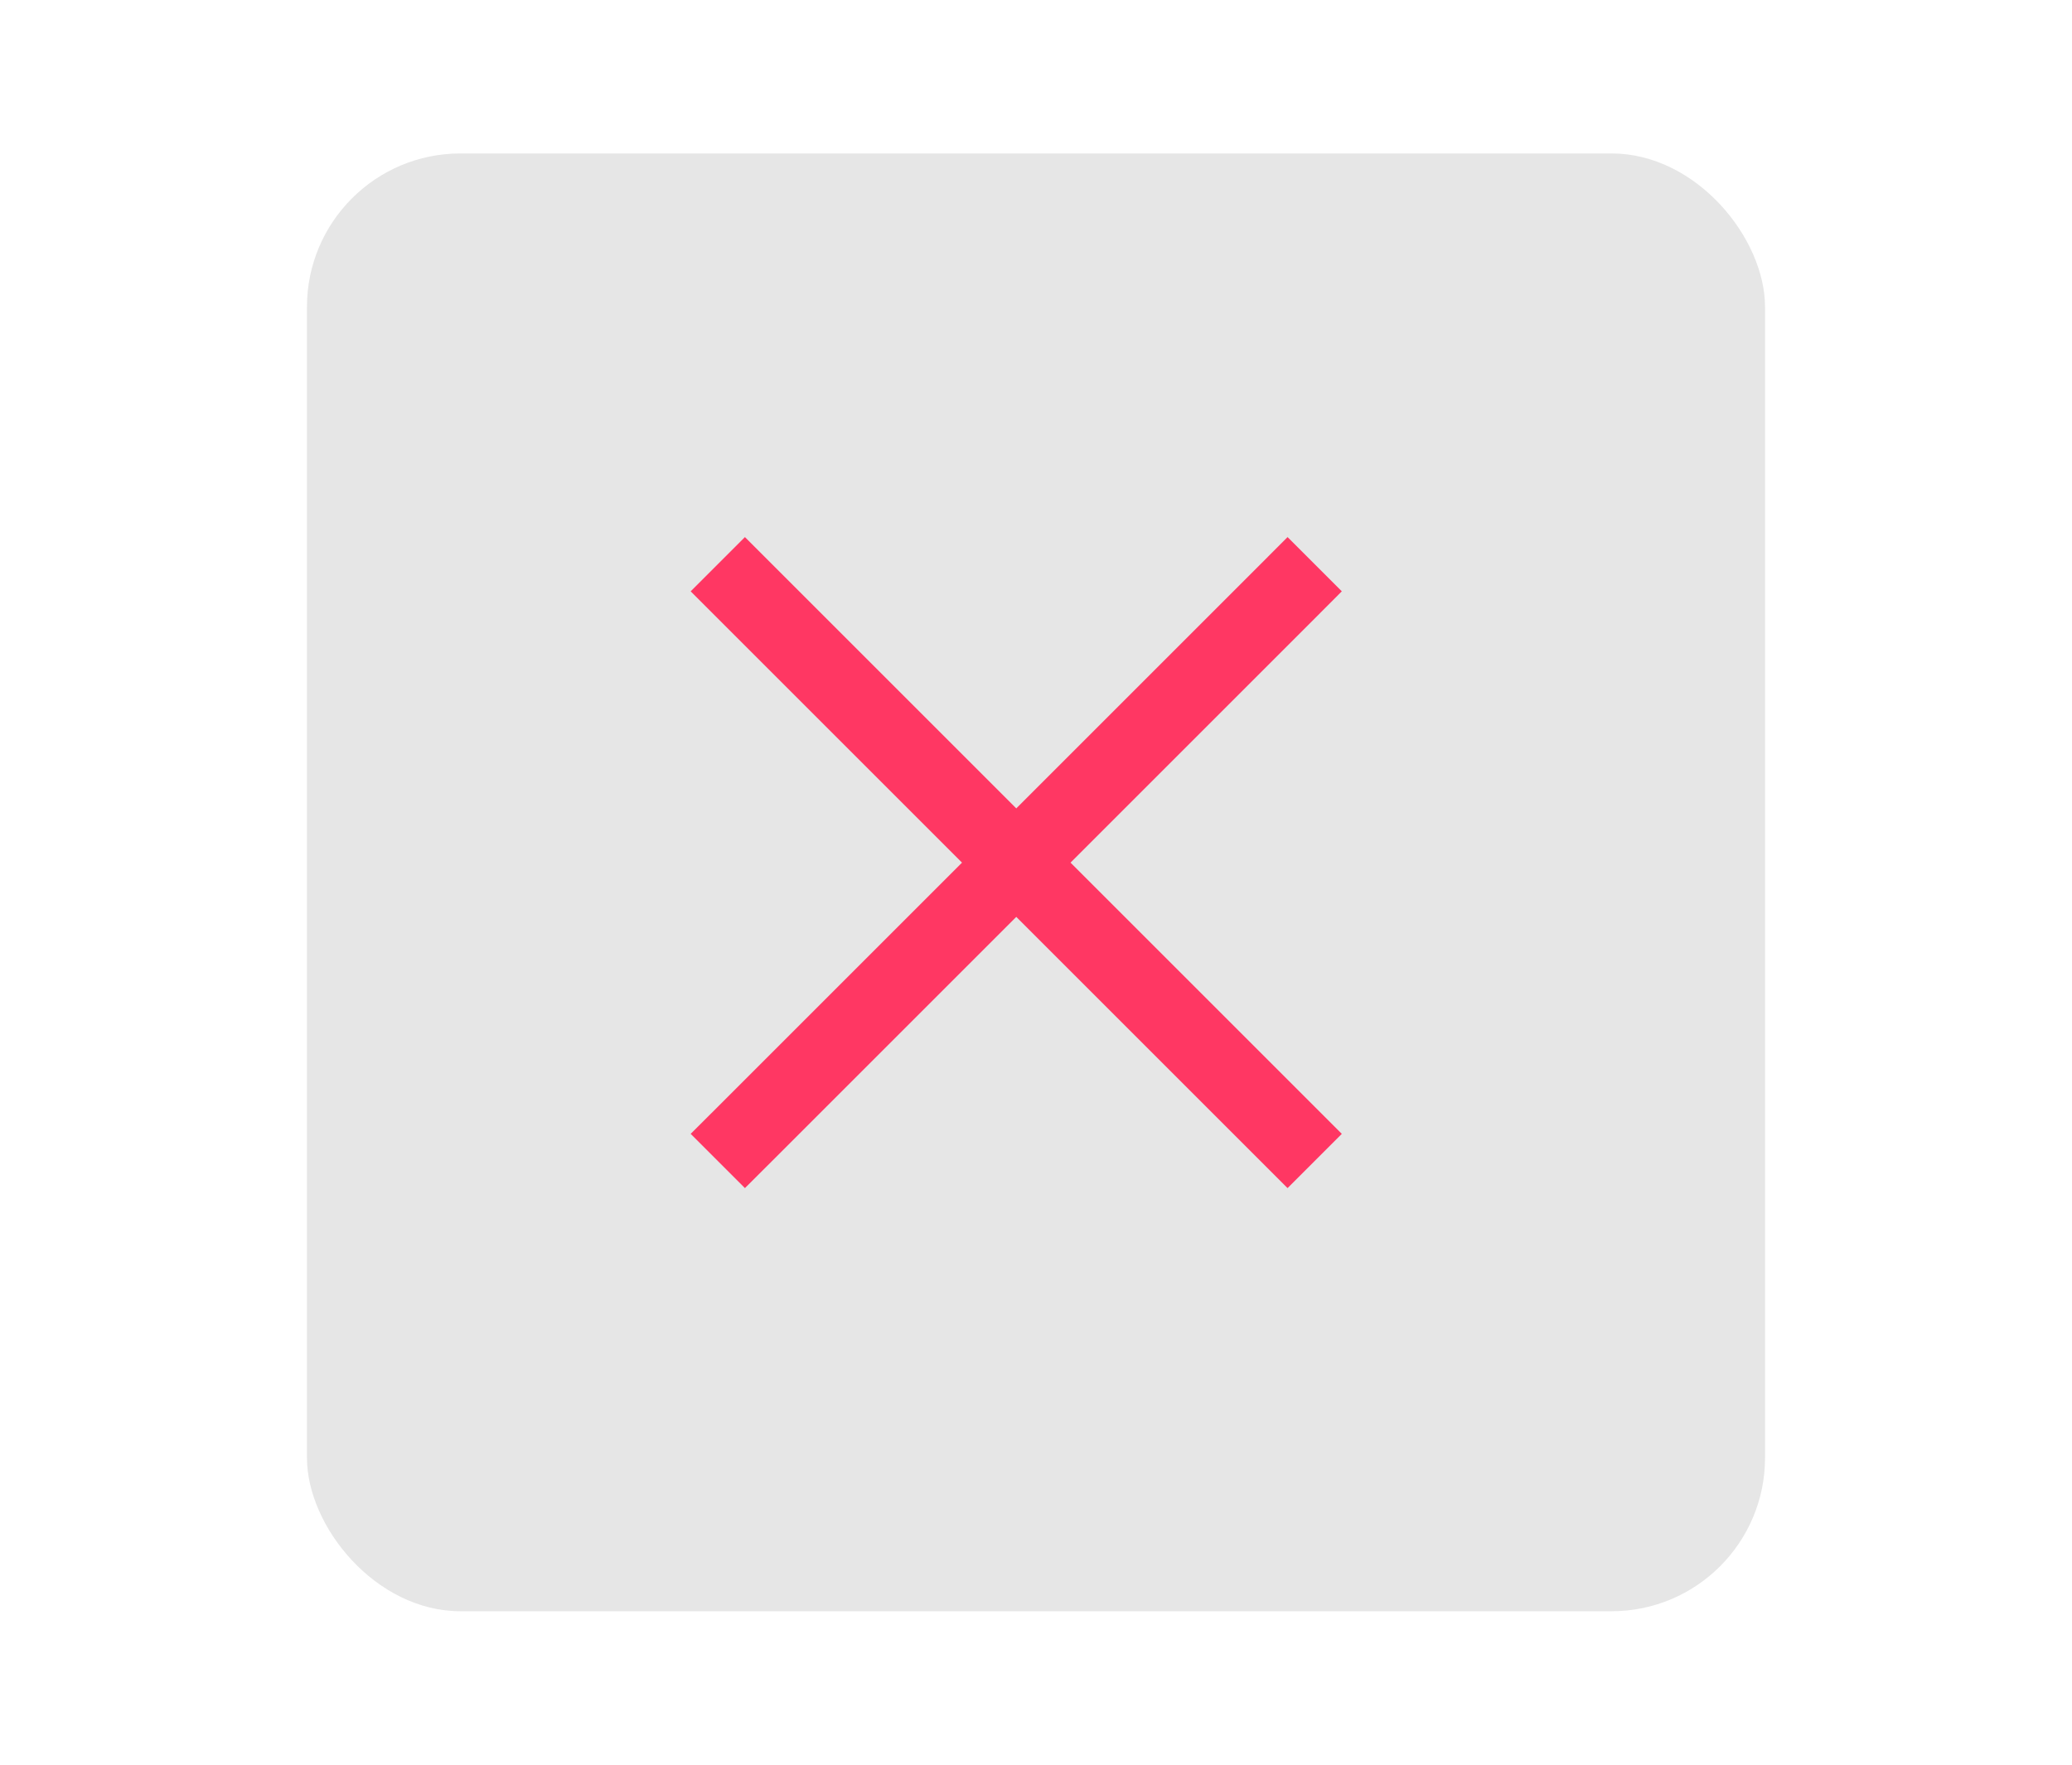 <?xml version="1.0" encoding="UTF-8"?>
<svg width="27px" height="23px" viewBox="0 0 27 23" version="1.1" xmlns="http://www.w3.org/2000/svg" xmlns:xlink="http://www.w3.org/1999/xlink">
    <!-- Generator: Sketch 47 (45396) - http://www.bohemiancoding.com/sketch -->
    <title>press</title>
    <desc>Created with Sketch.</desc>
    <defs></defs>
    <g id="Page-1" stroke="none" stroke-width="1" fill="none" fill-rule="evenodd">
        <g id="弹窗和菜单-copy" transform="translate(-1025, -548)">
            <g id="Group-8" transform="translate(923, 524)">
                <g id="close-dark-copy-2" transform="translate(102, 24)">
                    <rect id="Rectangle-9" fill-opacity="0.289" fill="#000000" opacity="0" x="0" y="0" width="27" height="23"></rect>
                    <rect id="Rectangle-62" fill-opacity="0.1" fill="#000000" x="4" y="2" width="19" height="19" rx="2"></rect>
                    <polygon id="Combined-Shape" fill="#FF3763" fill-rule="nonzero" points="13.243 11.95 10.061 15.132 9.707 15.485 9 14.778 9.354 14.425 12.536 11.243 9.354 8.061 9 7.707 9.707 7 10.061 7.354 13.243 10.536 16.425 7.354 16.778 7 17.485 7.707 17.132 8.061 13.95 11.243 17.132 14.425 17.485 14.778 16.778 15.485 16.425 15.132"></polygon>
                </g>
            </g>
        </g>
    </g>
</svg>